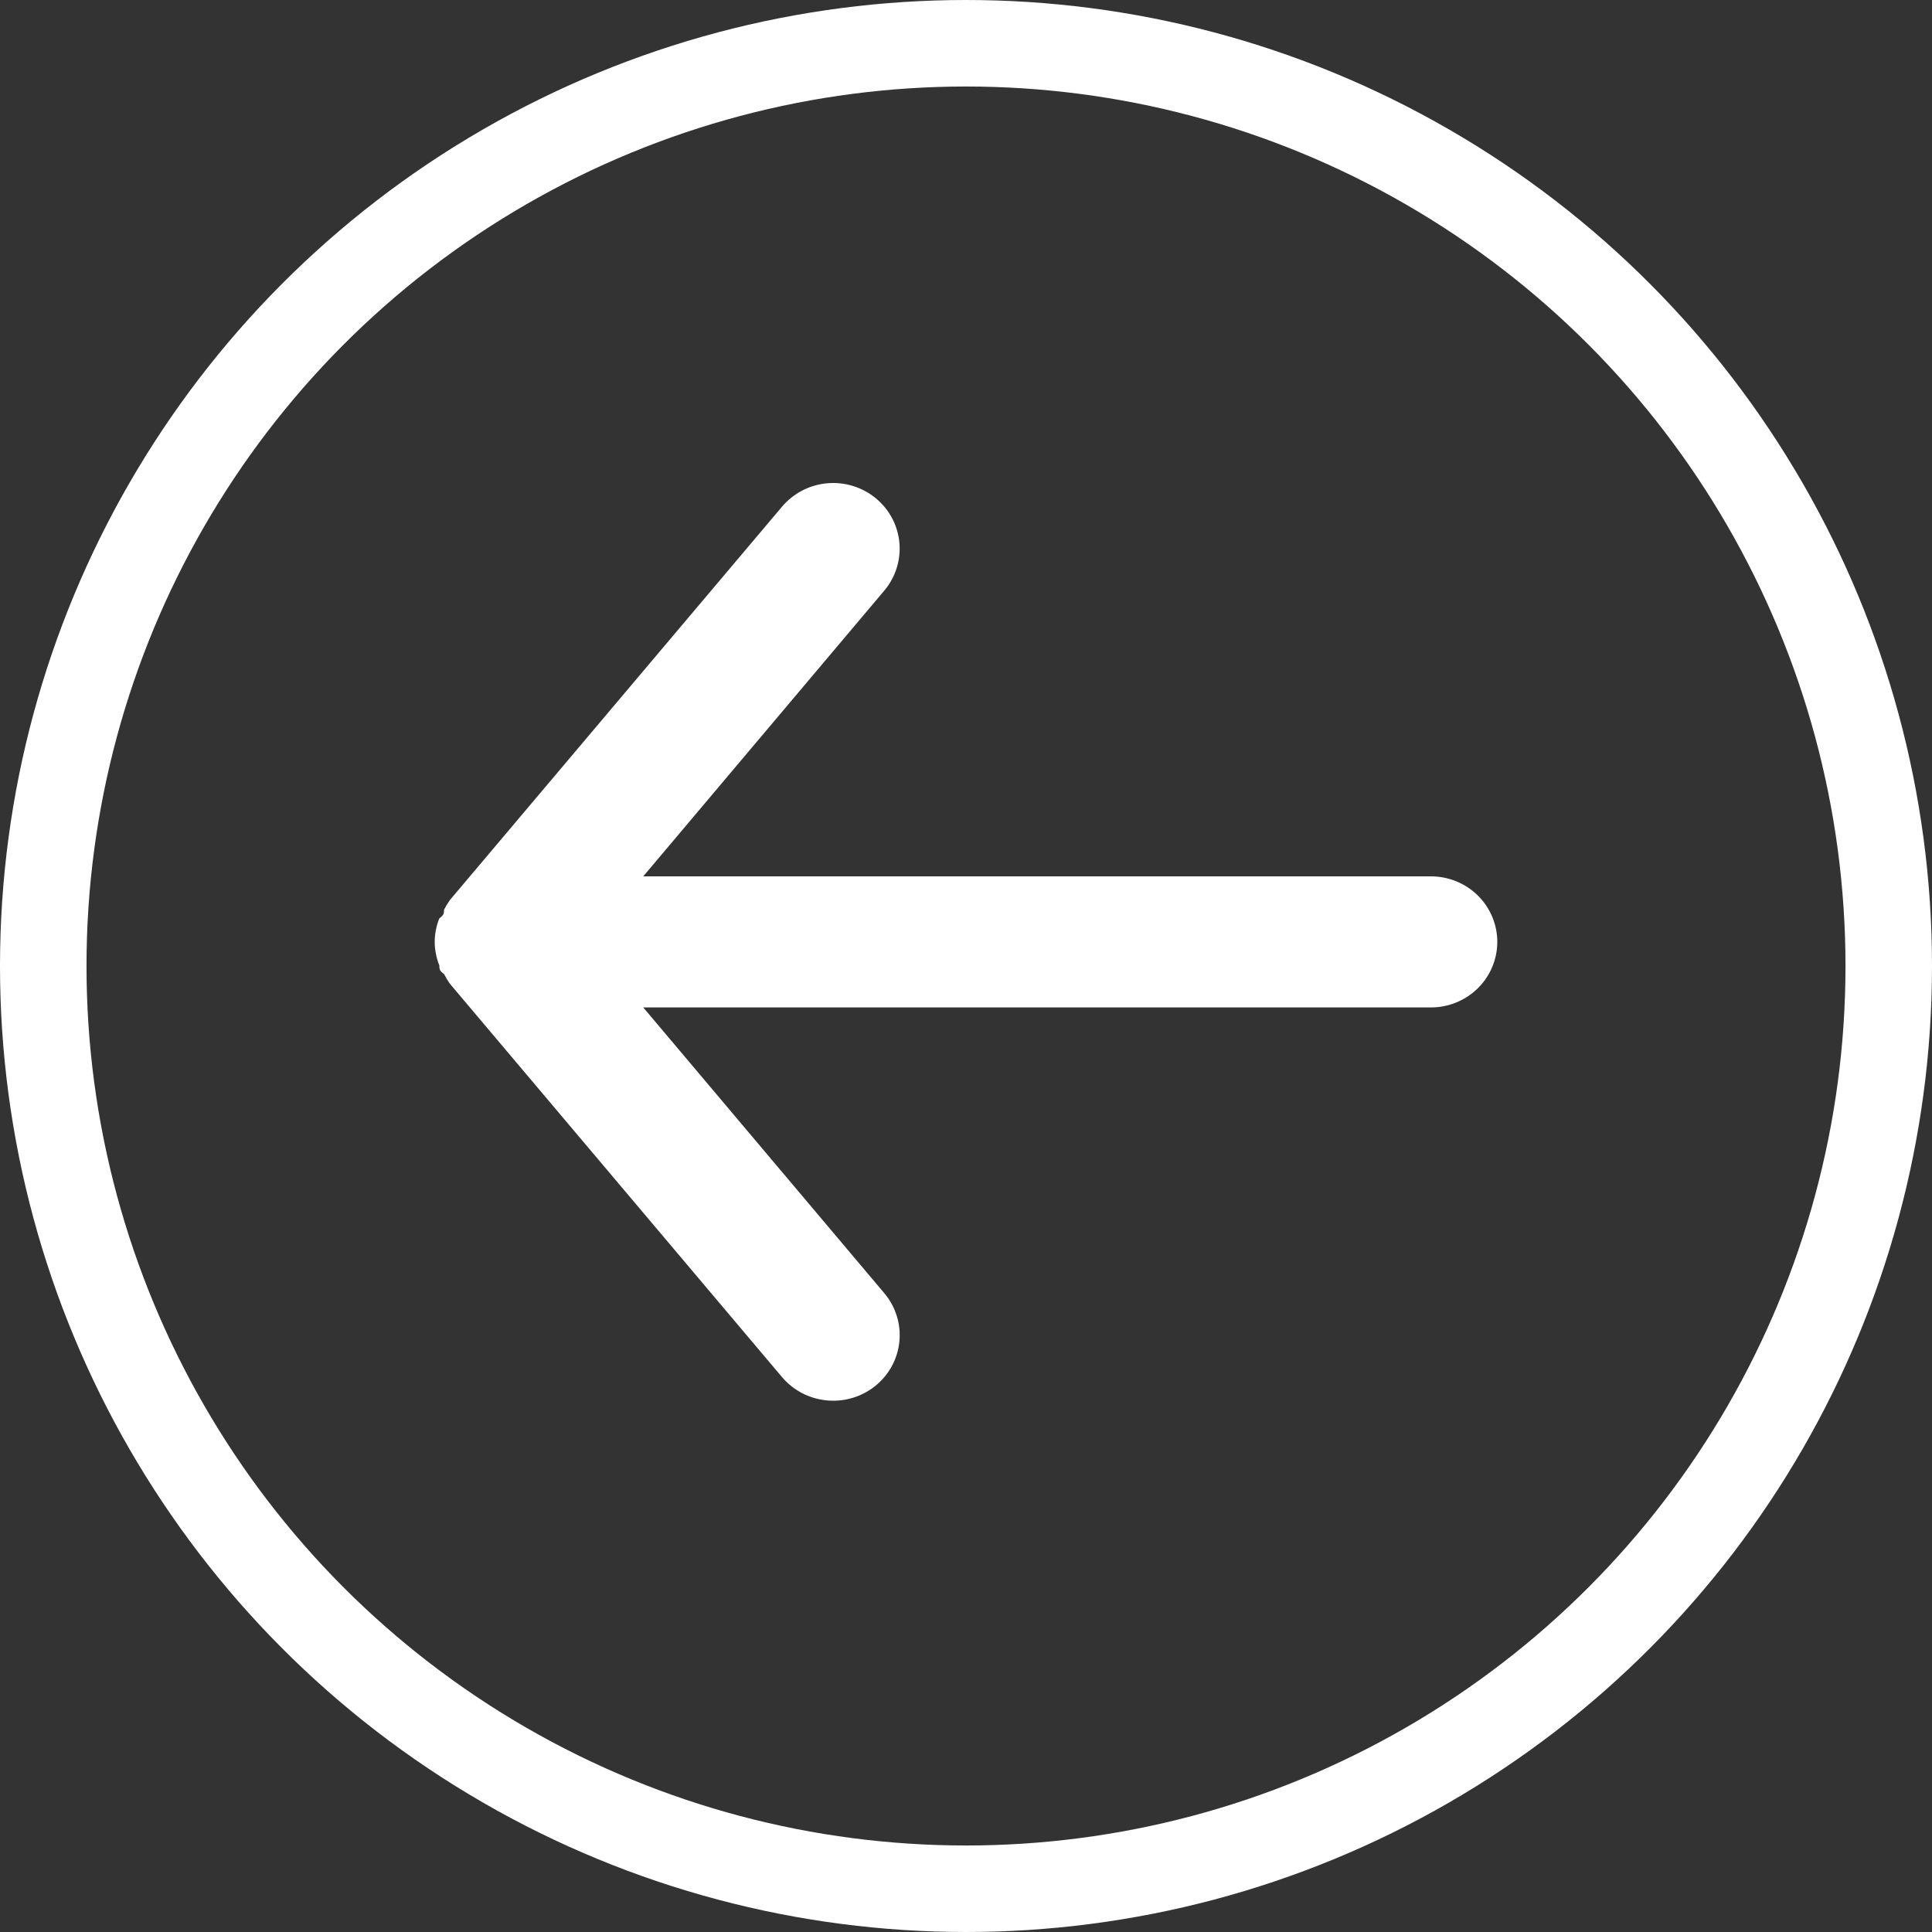 <svg width="67" height="67" viewBox="0 0 67 67" fill="none" xmlns="http://www.w3.org/2000/svg">
<rect x="0" y="0" width="67" height="67" fill="#333333" stroke="none"/>
<path d="M49.622 30.391H22.307L30.667 20.481C31.058 20.016 31.246 19.418 31.19 18.817C31.134 18.216 30.838 17.662 30.368 17.276C29.898 16.89 29.291 16.704 28.682 16.76C28.073 16.815 27.512 17.107 27.12 17.571L15.605 31.209C15.527 31.318 15.458 31.432 15.398 31.55C15.398 31.664 15.398 31.732 15.236 31.846C15.132 32.106 15.077 32.384 15.075 32.664C15.077 32.944 15.132 33.222 15.236 33.482C15.236 33.596 15.236 33.664 15.398 33.778C15.458 33.896 15.527 34.01 15.605 34.119L27.12 47.757C27.337 48.013 27.608 48.22 27.915 48.361C28.221 48.502 28.556 48.575 28.894 48.575C29.432 48.576 29.954 48.391 30.368 48.052C30.601 47.861 30.794 47.627 30.935 47.363C31.076 47.098 31.164 46.809 31.191 46.511C31.219 46.213 31.187 45.913 31.097 45.628C31.007 45.342 30.861 45.077 30.667 44.847L22.307 34.937H49.622C50.233 34.937 50.819 34.697 51.251 34.271C51.682 33.845 51.925 33.267 51.925 32.664C51.925 32.061 51.682 31.483 51.251 31.057C50.819 30.63 50.233 30.391 49.622 30.391Z" fill="white"/>
<circle cx="33.5" cy="33.5" r="32" stroke="white" stroke-width="3"/>
</svg>
